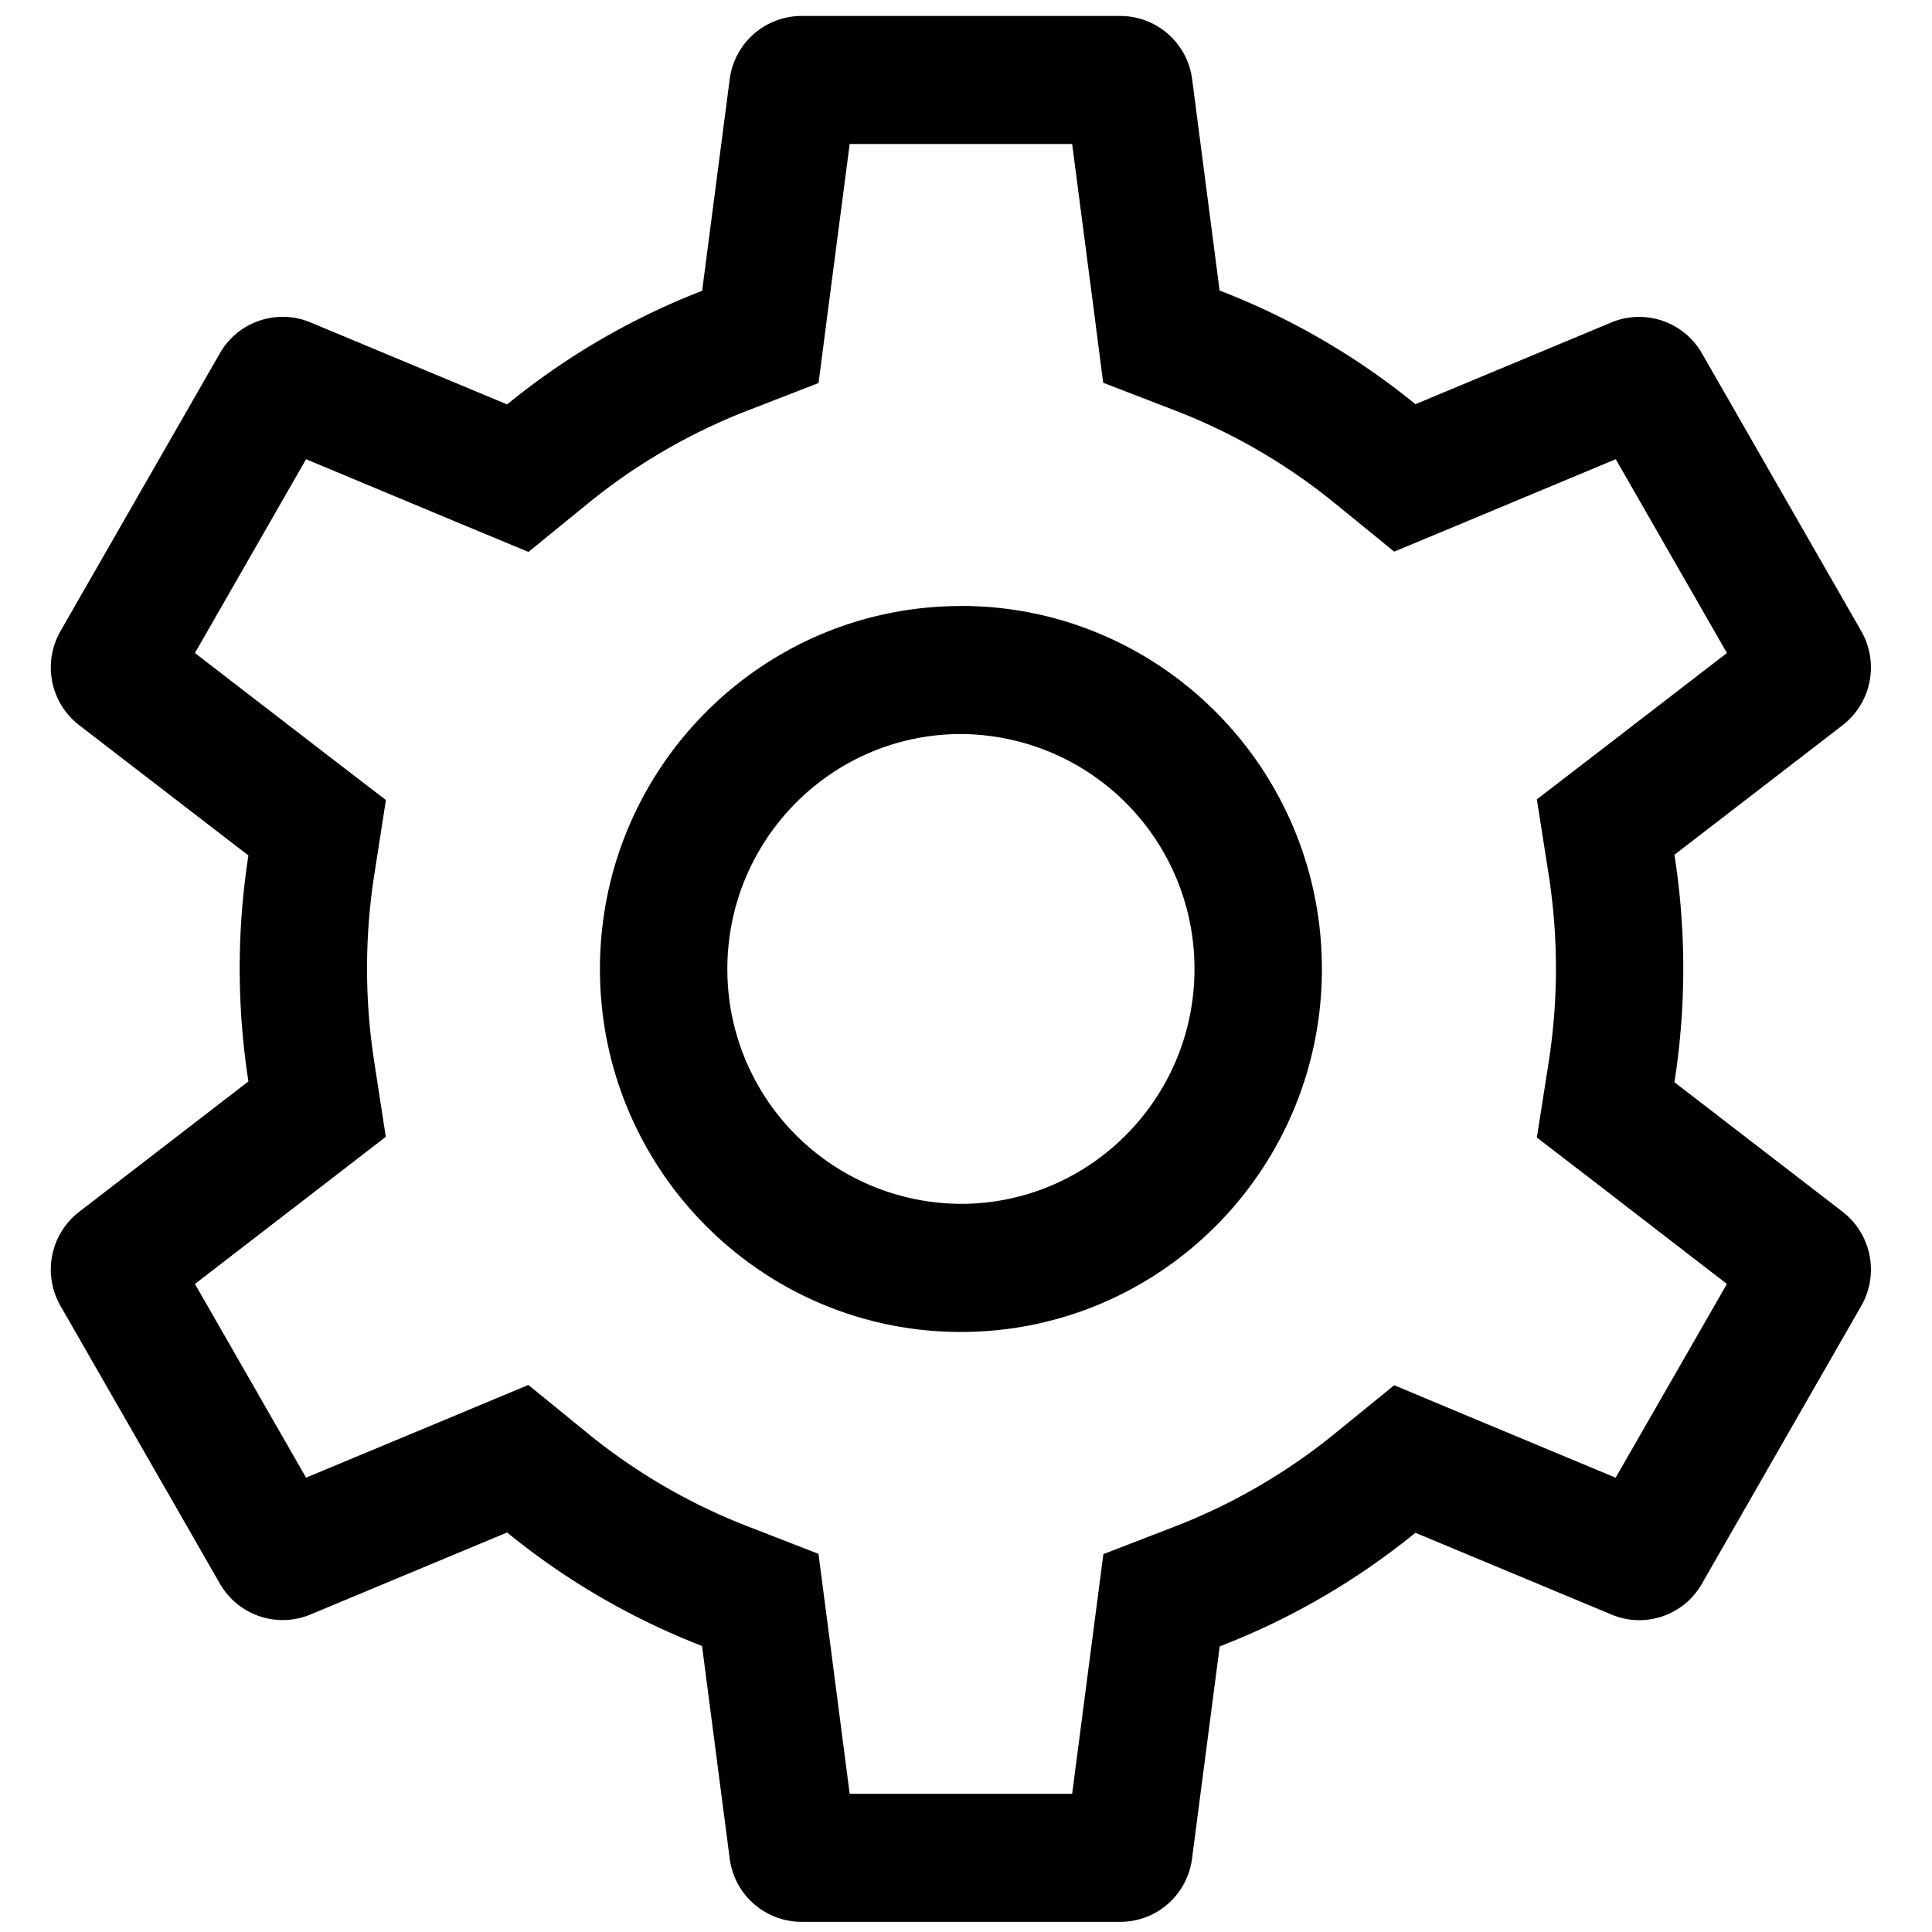 <?xml version="1.0" standalone="no"?><!DOCTYPE svg PUBLIC "-//W3C//DTD SVG 1.1//EN" "http://www.w3.org/Graphics/SVG/1.1/DTD/svg11.dtd"><svg class="icon" width="200px" height="200.00px" viewBox="0 0 1024 1024" version="1.1" xmlns="http://www.w3.org/2000/svg"><path d="M593.815 8.461H424.801a38.427 38.427 0 0 0-38.05 33.576L372.146 154.139c-37.726 14.605-72.542 35.032-103.37 60.2L164.49 170.846a38.319 38.319 0 0 0-47.912 16.33L32.07 334.471a38.696 38.696 0 0 0 9.917 49.907l89.681 69.039a390.144 390.144 0 0 0 0 119.754L41.987 642.264a38.696 38.696 0 0 0-9.917 49.907l84.507 147.24a38.319 38.319 0 0 0 47.912 16.33l104.286-43.493a381.521 381.521 0 0 0 103.316 60.147l14.659 112.64a38.427 38.427 0 0 0 38.05 33.576h169.014c19.24 0 35.517-14.336 37.996-33.576l14.659-112.424c37.834-14.552 72.758-35.032 103.747-60.2l103.909 43.331a38.104 38.104 0 0 0 47.912-16.33l84.453-147.24a38.75 38.75 0 0 0-9.863-49.907l-89.142-68.662a389.982 389.982 0 0 0 0-120.563l89.142-68.662a38.75 38.75 0 0 0 9.863-49.907l-84.453-147.24a38.319 38.319 0 0 0-47.966-16.33l-103.855 43.331a381.144 381.144 0 0 0-103.801-60.254L631.865 42.038a38.427 38.427 0 0 0-38.05-33.576m-25.546 67.907l11.264 86.393 5.174 40.098 37.565 14.498c30.936 11.857 59.715 28.564 85.477 49.583l31.205 25.438 37.133-15.468 80.303-33.523 58.907 102.723-68.824 53.032-31.906 24.522 6.252 39.882a322.291 322.291 0 0 1 0 99.49l-6.252 39.882 31.906 24.522 68.824 53.086-58.961 102.669-80.303-33.469-37.08-15.522-31.259 25.438a313.506 313.506 0 0 1-85.369 49.583l-37.511 14.498-5.228 40.098-11.318 86.932H450.347l-11.318-87.202-5.228-39.99-37.457-14.552a313.775 313.775 0 0 1-85.046-49.475l-31.259-25.492-37.133 15.522-80.68 33.63-58.907-102.669 69.363-53.464 31.798-24.522-6.144-39.882a322.722 322.722 0 0 1 0-98.735l6.198-39.882-31.852-24.468-69.363-53.464L162.226 243.389l80.68 33.684 37.187 15.468 31.205-25.438a313.991 313.991 0 0 1 85.154-49.583l37.403-14.498 5.174-39.99 11.318-86.717h117.922"  /><path d="M509.308 321.213c-105.634 0-191.326 86.124-191.326 192.404 0 106.173 85.693 192.35 191.326 192.35 105.634 0 191.326-86.124 191.326-192.404 0-106.227-85.693-192.404-191.326-192.404m0 67.907a124.335 124.335 0 0 1 123.796 124.497c0 68.662-55.512 124.497-123.796 124.497a124.281 124.281 0 0 1-123.796-124.497c0-68.662 55.512-124.497 123.796-124.497"  /></svg>
